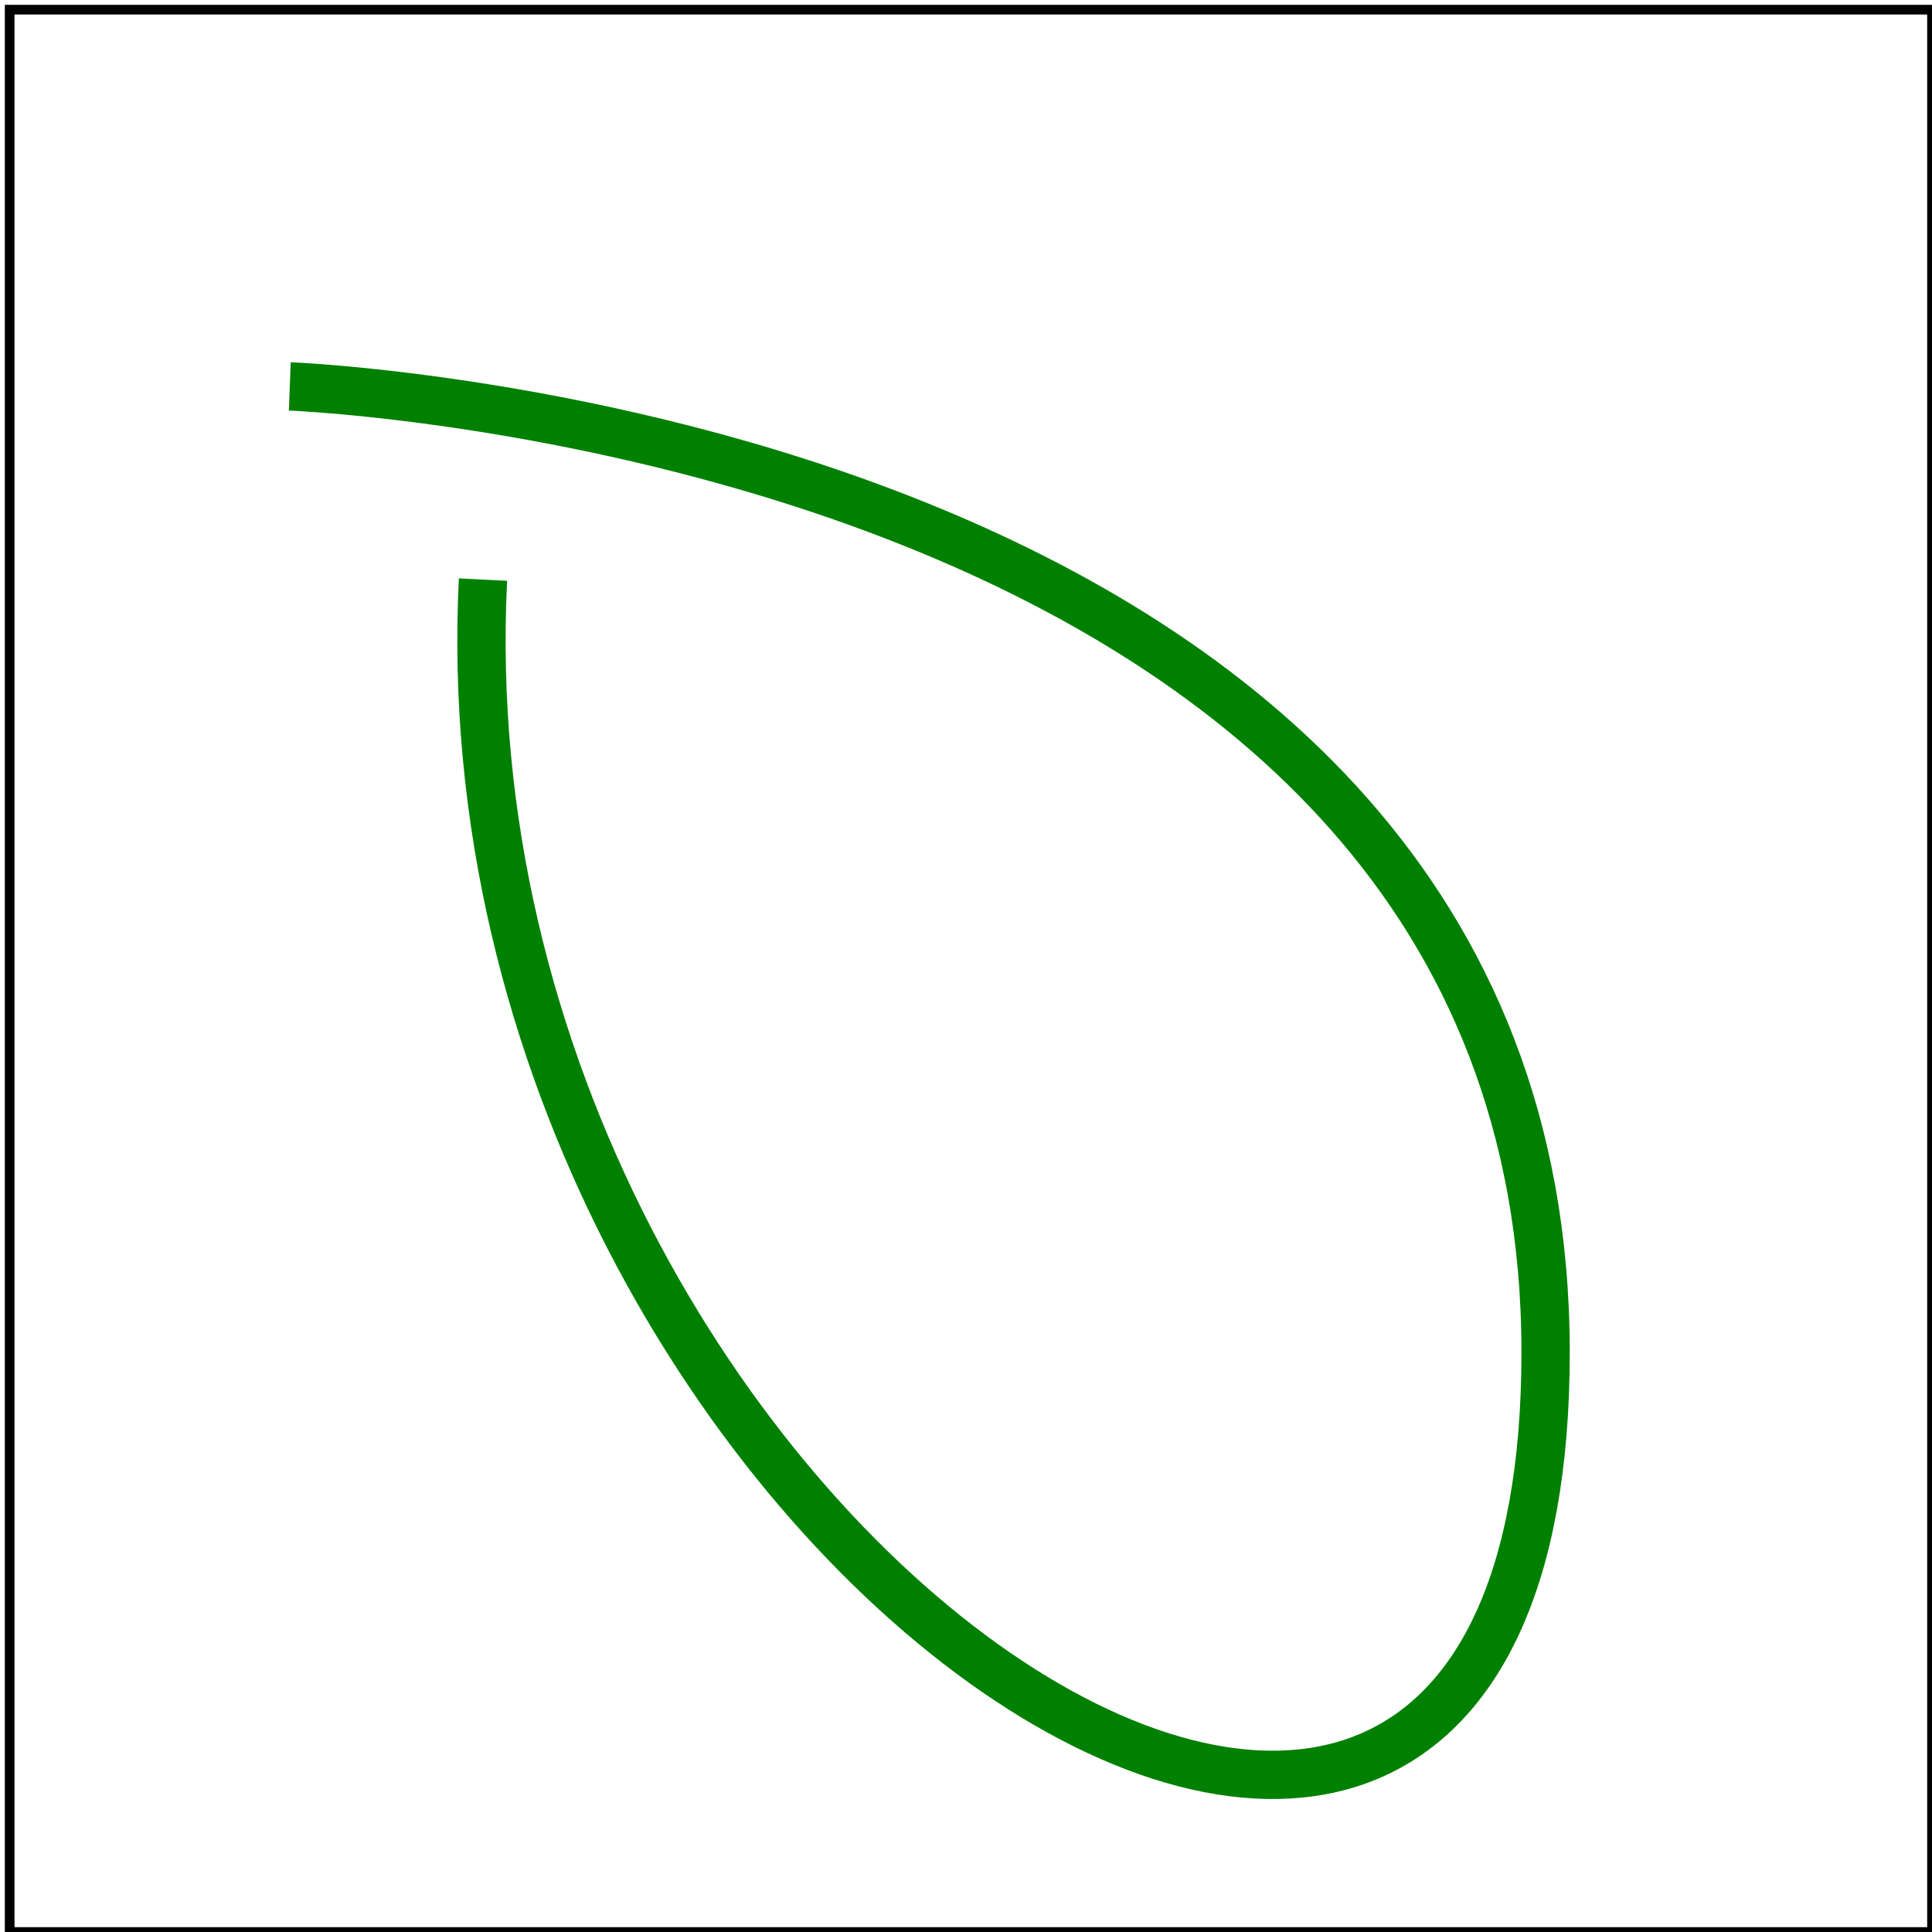 <svg id="svg1" viewBox="0 0 200 200" xmlns="http://www.w3.org/2000/svg">
    <title>M S S</title>

    <path d="M 30 40 S 160 45 160 140 S 45 160 50 60"
          fill="none" stroke="green" stroke-width="5"/>

    <!-- image frame -->
    <rect id="frame" x="1" y="1" width="199" height="199" fill="none" stroke="black"/>
</svg>
